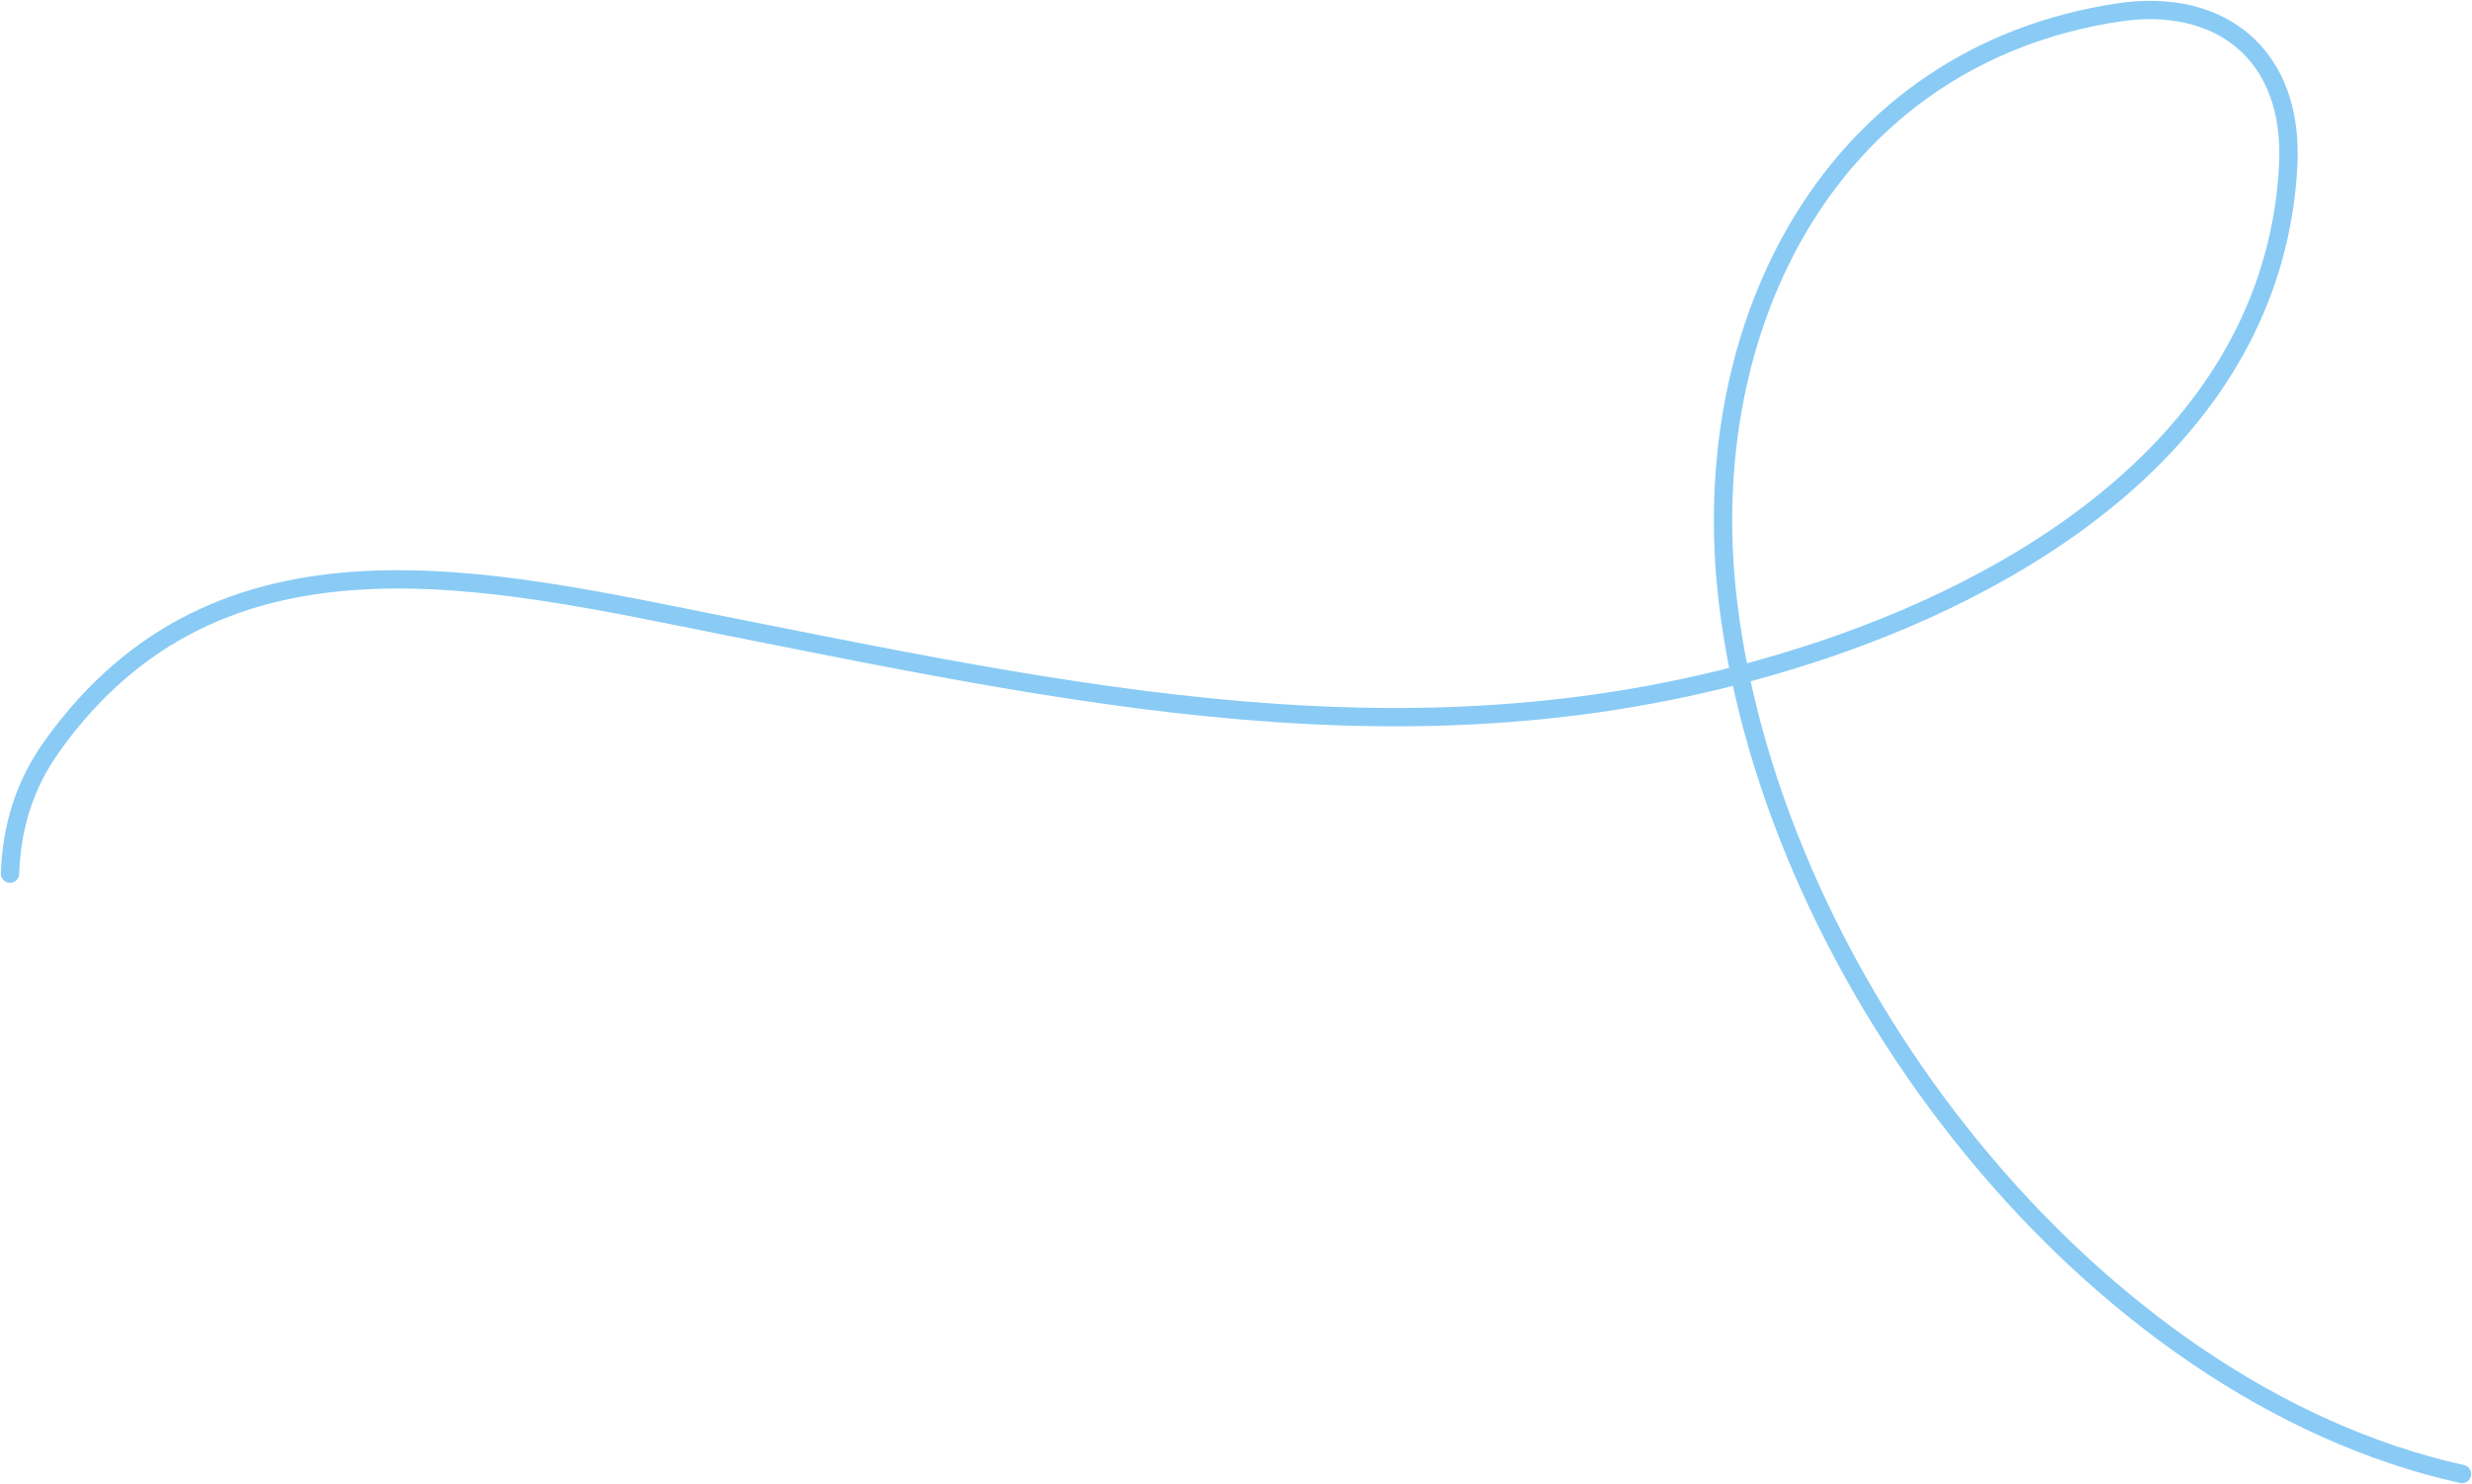 <svg width="1484" height="891" viewBox="0 0 1484 891" fill="none" xmlns="http://www.w3.org/2000/svg">
<path d="M6 524.527C7.045 496.398 14.546 471.415 31.207 448.063C131.88 306.961 293.001 347.424 437.458 376.15C662.221 420.845 871.135 465.483 1095.49 389.804C1224.48 346.295 1365.16 256.313 1373.65 99.727C1377.3 32.5 1332.71 -1.753 1271.65 7.484C1101.11 33.283 1016.78 193.17 1037.46 362.496C1065.2 589.745 1255.84 835.719 1478 885" stroke="#89CBF5" stroke-width="11" stroke-linecap="round"/>
</svg>
